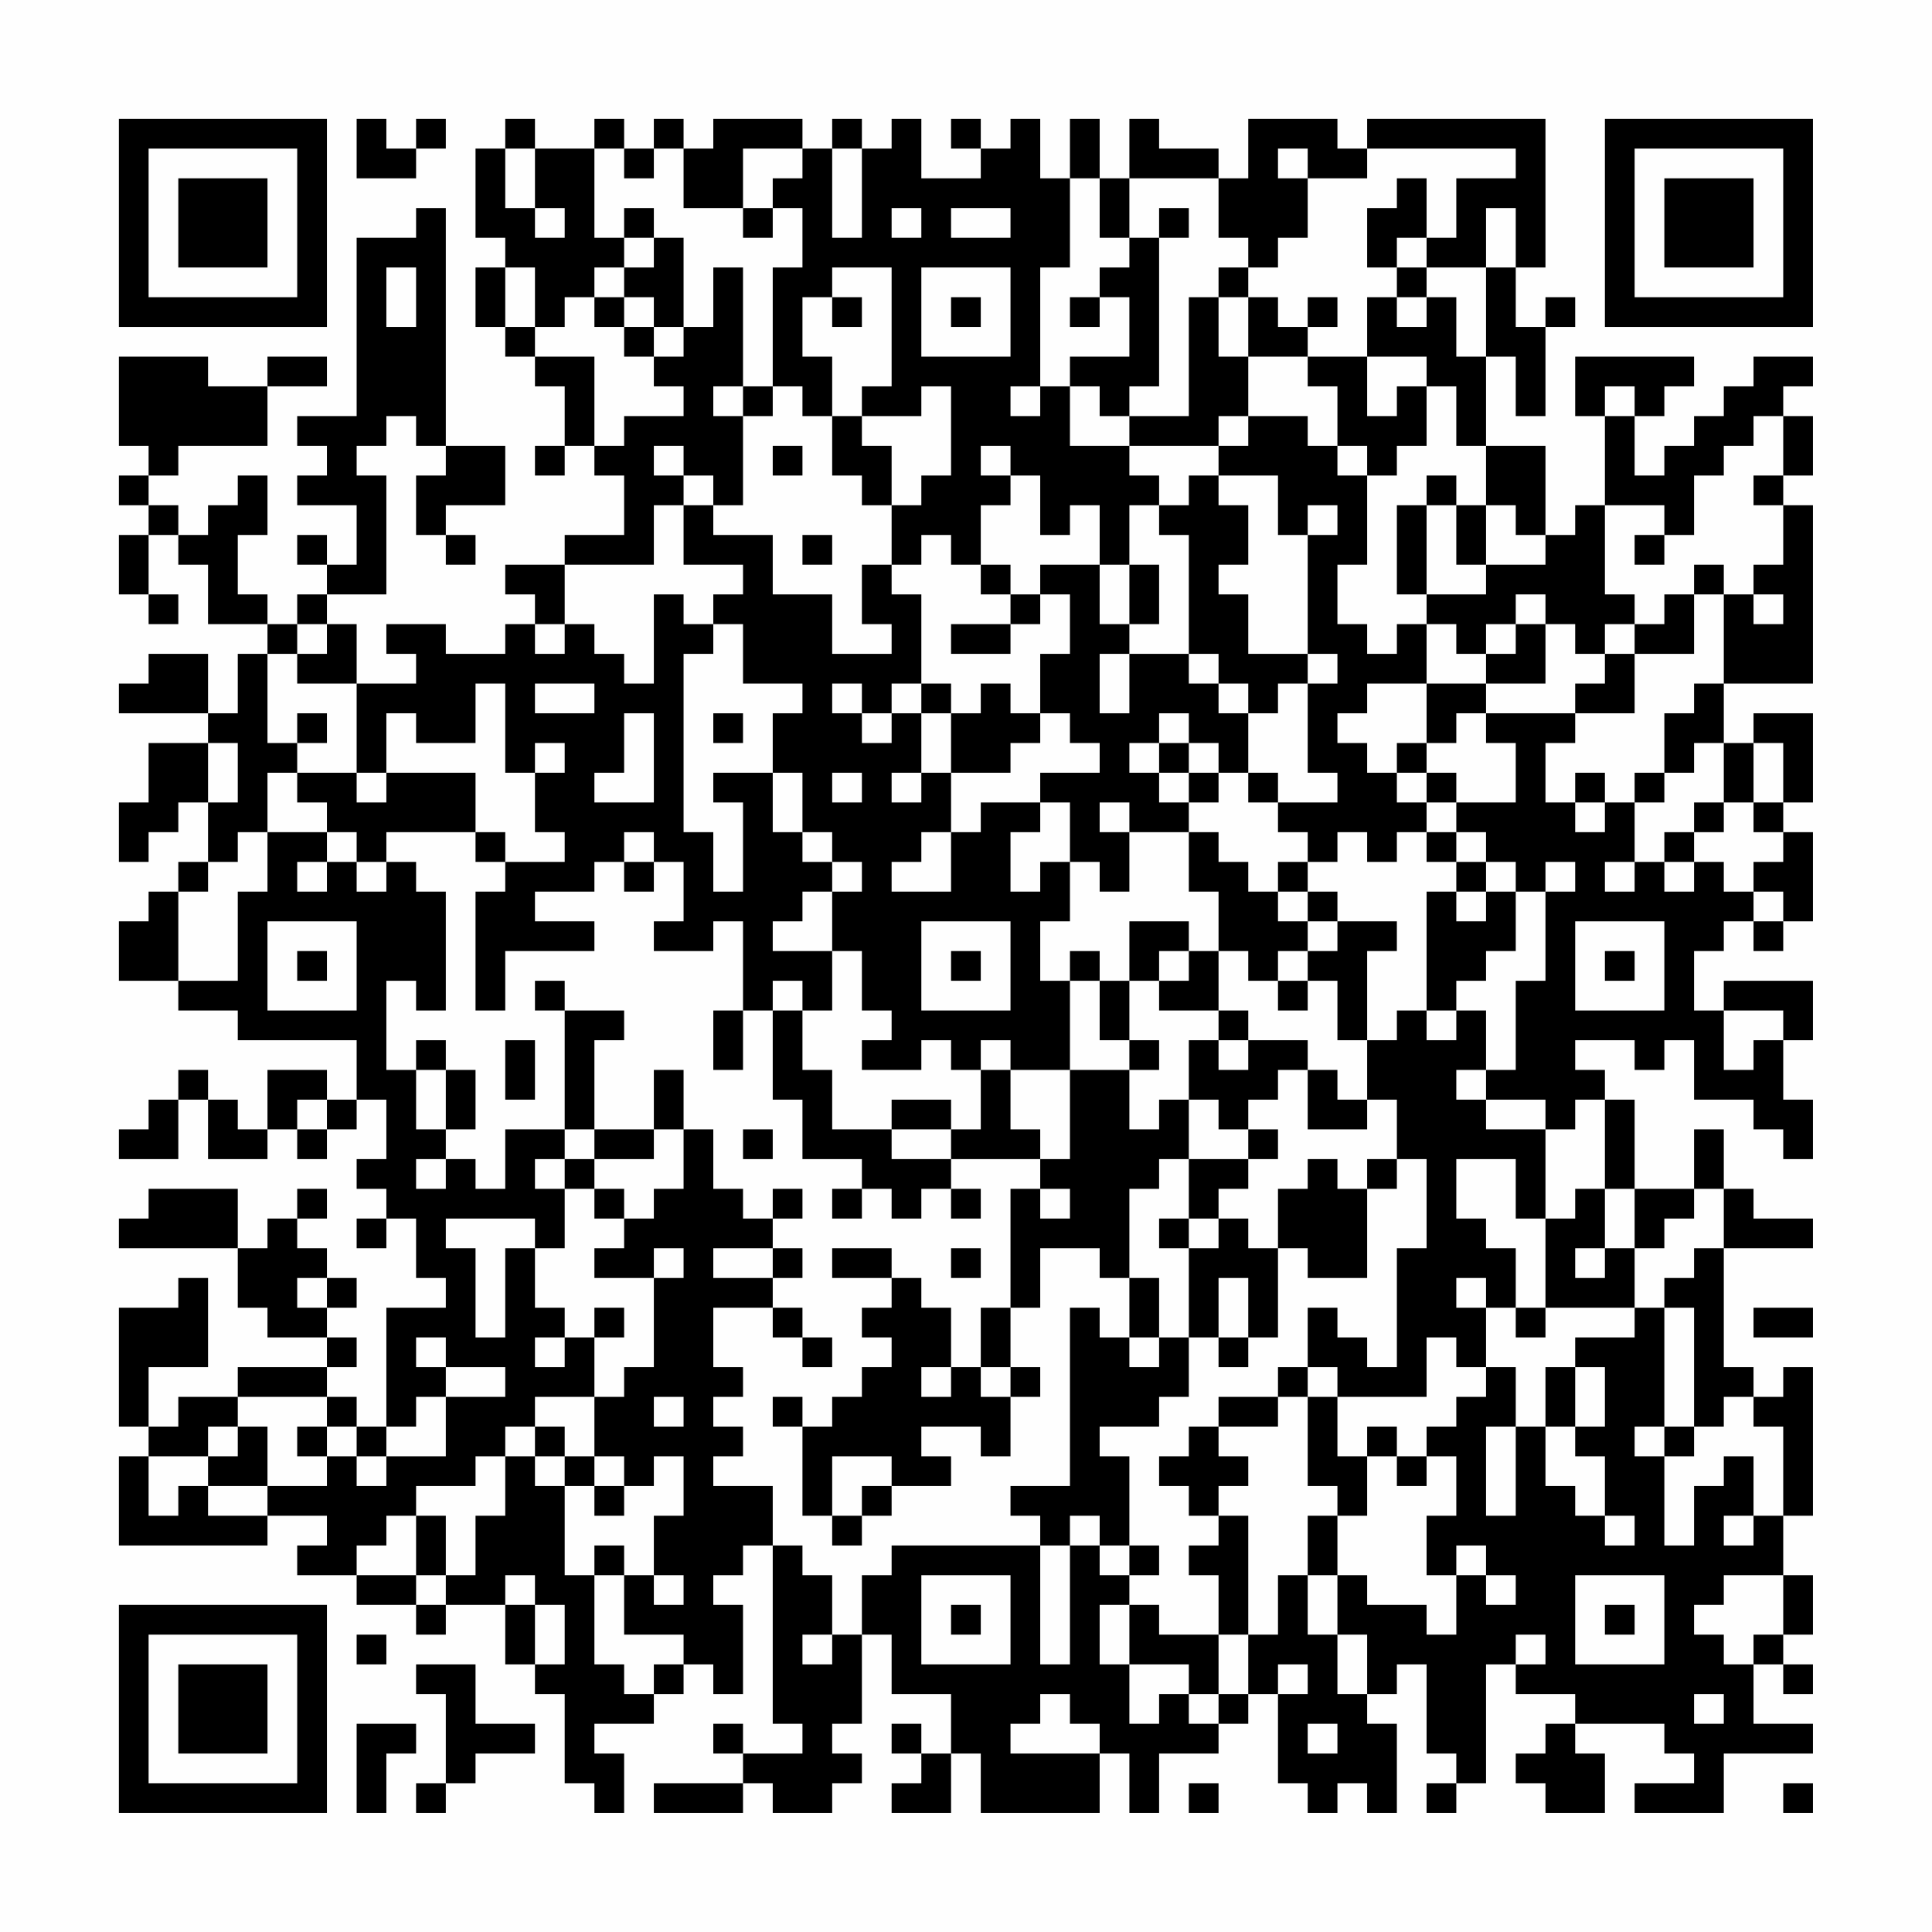 <?xml version="1.0" encoding="UTF-8"?>
<svg xmlns="http://www.w3.org/2000/svg" version="1.1" width="300" height="300" viewBox="0 0 300 300"><rect x="0" y="0" width="300" height="300" fill="#fefefe"/><g transform="scale(4.615)"><g transform="translate(4,4)"><path fill-rule="evenodd" d="M8 0L8 2L10 2L10 1L11 1L11 0L10 0L10 1L9 1L9 0ZM13 0L13 1L12 1L12 4L13 4L13 5L12 5L12 7L13 7L13 8L14 8L14 9L15 9L15 11L14 11L14 12L15 12L15 11L16 11L16 12L17 12L17 14L15 14L15 15L13 15L13 16L14 16L14 17L13 17L13 18L11 18L11 17L9 17L9 18L10 18L10 19L8 19L8 17L7 17L7 16L9 16L9 12L8 12L8 11L9 11L9 10L10 10L10 11L11 11L11 12L10 12L10 14L11 14L11 15L12 15L12 14L11 14L11 13L13 13L13 11L11 11L11 3L10 3L10 4L8 4L8 10L6 10L6 11L7 11L7 12L6 12L6 13L8 13L8 15L7 15L7 14L6 14L6 15L7 15L7 16L6 16L6 17L5 17L5 16L4 16L4 14L5 14L5 12L4 12L4 13L3 13L3 14L2 14L2 13L1 13L1 12L2 12L2 11L5 11L5 9L7 9L7 8L5 8L5 9L3 9L3 8L0 8L0 11L1 11L1 12L0 12L0 13L1 13L1 14L0 14L0 16L1 16L1 17L2 17L2 16L1 16L1 14L2 14L2 15L3 15L3 17L5 17L5 18L4 18L4 20L3 20L3 18L1 18L1 19L0 19L0 20L3 20L3 21L1 21L1 23L0 23L0 25L1 25L1 24L2 24L2 23L3 23L3 25L2 25L2 26L1 26L1 27L0 27L0 29L2 29L2 30L4 30L4 31L8 31L8 33L7 33L7 32L5 32L5 34L4 34L4 33L3 33L3 32L2 32L2 33L1 33L1 34L0 34L0 35L2 35L2 33L3 33L3 35L5 35L5 34L6 34L6 35L7 35L7 34L8 34L8 33L9 33L9 35L8 35L8 36L9 36L9 37L8 37L8 38L9 38L9 37L10 37L10 39L11 39L11 40L9 40L9 44L8 44L8 43L7 43L7 42L8 42L8 41L7 41L7 40L8 40L8 39L7 39L7 38L6 38L6 37L7 37L7 36L6 36L6 37L5 37L5 38L4 38L4 36L1 36L1 37L0 37L0 38L4 38L4 40L5 40L5 41L7 41L7 42L4 42L4 43L2 43L2 44L1 44L1 42L3 42L3 39L2 39L2 40L0 40L0 44L1 44L1 45L0 45L0 48L5 48L5 47L7 47L7 48L6 48L6 49L8 49L8 50L10 50L10 51L11 51L11 50L13 50L13 52L14 52L14 53L15 53L15 56L16 56L16 57L17 57L17 55L16 55L16 54L18 54L18 53L19 53L19 52L20 52L20 53L21 53L21 50L20 50L20 49L21 49L21 48L22 48L22 54L23 54L23 55L21 55L21 54L20 54L20 55L21 55L21 56L18 56L18 57L21 57L21 56L22 56L22 57L24 57L24 56L25 56L25 55L24 55L24 54L25 54L25 51L26 51L26 53L28 53L28 55L27 55L27 54L26 54L26 55L27 55L27 56L26 56L26 57L28 57L28 55L29 55L29 57L33 57L33 55L34 55L34 57L35 57L35 55L37 55L37 54L38 54L38 53L39 53L39 56L40 56L40 57L41 57L41 56L42 56L42 57L43 57L43 54L42 54L42 53L43 53L43 52L44 52L44 55L45 55L45 56L44 56L44 57L45 57L45 56L46 56L46 52L47 52L47 53L49 53L49 54L48 54L48 55L47 55L47 56L48 56L48 57L50 57L50 55L49 55L49 54L52 54L52 55L53 55L53 56L51 56L51 57L54 57L54 55L57 55L57 54L55 54L55 52L56 52L56 53L57 53L57 52L56 52L56 51L57 51L57 49L56 49L56 47L57 47L57 42L56 42L56 43L55 43L55 42L54 42L54 38L57 38L57 37L55 37L55 36L54 36L54 34L53 34L53 36L51 36L51 33L50 33L50 32L49 32L49 31L51 31L51 32L52 32L52 31L53 31L53 33L55 33L55 34L56 34L56 35L57 35L57 33L56 33L56 31L57 31L57 29L54 29L54 30L53 30L53 28L54 28L54 27L55 27L55 28L56 28L56 27L57 27L57 24L56 24L56 23L57 23L57 20L55 20L55 21L54 21L54 19L57 19L57 13L56 13L56 12L57 12L57 10L56 10L56 9L57 9L57 8L55 8L55 9L54 9L54 10L53 10L53 11L52 11L52 12L51 12L51 10L52 10L52 9L53 9L53 8L49 8L49 10L50 10L50 13L49 13L49 14L48 14L48 11L46 11L46 8L47 8L47 10L48 10L48 7L49 7L49 6L48 6L48 7L47 7L47 5L48 5L48 0L42 0L42 1L41 1L41 0L38 0L38 2L37 2L37 1L35 1L35 0L34 0L34 2L33 2L33 0L32 0L32 2L31 2L31 0L30 0L30 1L29 1L29 0L28 0L28 1L29 1L29 2L27 2L27 0L26 0L26 1L25 1L25 0L24 0L24 1L23 1L23 0L20 0L20 1L19 1L19 0L18 0L18 1L17 1L17 0L16 0L16 1L14 1L14 0ZM13 1L13 3L14 3L14 4L15 4L15 3L14 3L14 1ZM16 1L16 4L17 4L17 5L16 5L16 6L15 6L15 7L14 7L14 5L13 5L13 7L14 7L14 8L16 8L16 11L17 11L17 10L19 10L19 9L18 9L18 8L19 8L19 7L20 7L20 5L21 5L21 9L20 9L20 10L21 10L21 13L20 13L20 12L19 12L19 11L18 11L18 12L19 12L19 13L18 13L18 15L15 15L15 17L14 17L14 18L15 18L15 17L16 17L16 18L17 18L17 19L18 19L18 16L19 16L19 17L20 17L20 18L19 18L19 24L20 24L20 26L21 26L21 23L20 23L20 22L22 22L22 24L23 24L23 25L24 25L24 26L23 26L23 27L22 27L22 28L24 28L24 30L23 30L23 29L22 29L22 30L21 30L21 27L20 27L20 28L18 28L18 27L19 27L19 25L18 25L18 24L17 24L17 25L16 25L16 26L14 26L14 27L16 27L16 28L13 28L13 30L12 30L12 26L13 26L13 25L15 25L15 24L14 24L14 22L15 22L15 21L14 21L14 22L13 22L13 19L12 19L12 21L10 21L10 20L9 20L9 22L8 22L8 19L6 19L6 18L7 18L7 17L6 17L6 18L5 18L5 21L6 21L6 22L5 22L5 24L4 24L4 25L3 25L3 26L2 26L2 29L4 29L4 26L5 26L5 24L7 24L7 25L6 25L6 26L7 26L7 25L8 25L8 26L9 26L9 25L10 25L10 26L11 26L11 30L10 30L10 29L9 29L9 32L10 32L10 34L11 34L11 35L10 35L10 36L11 36L11 35L12 35L12 36L13 36L13 34L15 34L15 35L14 35L14 36L15 36L15 38L14 38L14 37L11 37L11 38L12 38L12 41L13 41L13 38L14 38L14 40L15 40L15 41L14 41L14 42L15 42L15 41L16 41L16 43L14 43L14 44L13 44L13 45L12 45L12 46L10 46L10 47L9 47L9 48L8 48L8 49L10 49L10 50L11 50L11 49L12 49L12 47L13 47L13 45L14 45L14 46L15 46L15 49L16 49L16 52L17 52L17 53L18 53L18 52L19 52L19 51L17 51L17 49L18 49L18 50L19 50L19 49L18 49L18 47L19 47L19 45L18 45L18 46L17 46L17 45L16 45L16 43L17 43L17 42L18 42L18 39L19 39L19 38L18 38L18 39L16 39L16 38L17 38L17 37L18 37L18 36L19 36L19 34L20 34L20 36L21 36L21 37L22 37L22 38L20 38L20 39L22 39L22 40L20 40L20 42L21 42L21 43L20 43L20 44L21 44L21 45L20 45L20 46L22 46L22 48L23 48L23 49L24 49L24 51L23 51L23 52L24 52L24 51L25 51L25 49L26 49L26 48L31 48L31 52L32 52L32 48L33 48L33 49L34 49L34 50L33 50L33 52L34 52L34 54L35 54L35 53L36 53L36 54L37 54L37 53L38 53L38 51L39 51L39 49L40 49L40 51L41 51L41 53L42 53L42 51L41 51L41 49L42 49L42 50L44 50L44 51L45 51L45 49L46 49L46 50L47 50L47 49L46 49L46 48L45 48L45 49L44 49L44 47L45 47L45 45L44 45L44 44L45 44L45 43L46 43L46 42L47 42L47 44L46 44L46 47L47 47L47 44L48 44L48 46L49 46L49 47L50 47L50 48L51 48L51 47L50 47L50 45L49 45L49 44L50 44L50 42L49 42L49 41L51 41L51 40L52 40L52 44L51 44L51 45L52 45L52 48L53 48L53 46L54 46L54 45L55 45L55 47L54 47L54 48L55 48L55 47L56 47L56 44L55 44L55 43L54 43L54 44L53 44L53 40L52 40L52 39L53 39L53 38L54 38L54 36L53 36L53 37L52 37L52 38L51 38L51 36L50 36L50 33L49 33L49 34L48 34L48 33L46 33L46 32L47 32L47 29L48 29L48 26L49 26L49 25L48 25L48 26L47 26L47 25L46 25L46 24L45 24L45 23L47 23L47 21L46 21L46 20L49 20L49 21L48 21L48 23L49 23L49 24L50 24L50 23L51 23L51 25L50 25L50 26L51 26L51 25L52 25L52 26L53 26L53 25L54 25L54 26L55 26L55 27L56 27L56 26L55 26L55 25L56 25L56 24L55 24L55 23L56 23L56 21L55 21L55 23L54 23L54 21L53 21L53 22L52 22L52 20L53 20L53 19L54 19L54 16L55 16L55 17L56 17L56 16L55 16L55 15L56 15L56 13L55 13L55 12L56 12L56 10L55 10L55 11L54 11L54 12L53 12L53 14L52 14L52 13L50 13L50 16L51 16L51 17L50 17L50 18L49 18L49 17L48 17L48 16L47 16L47 17L46 17L46 18L45 18L45 17L44 17L44 16L46 16L46 15L48 15L48 14L47 14L47 13L46 13L46 11L45 11L45 9L44 9L44 8L42 8L42 6L43 6L43 7L44 7L44 6L45 6L45 8L46 8L46 5L47 5L47 3L46 3L46 5L44 5L44 4L45 4L45 2L47 2L47 1L42 1L42 2L40 2L40 1L39 1L39 2L40 2L40 4L39 4L39 5L38 5L38 4L37 4L37 2L34 2L34 4L33 4L33 2L32 2L32 5L31 5L31 9L30 9L30 10L31 10L31 9L32 9L32 11L34 11L34 12L35 12L35 13L34 13L34 15L33 15L33 13L32 13L32 14L31 14L31 12L30 12L30 11L29 11L29 12L30 12L30 13L29 13L29 15L28 15L28 14L27 14L27 15L26 15L26 13L27 13L27 12L28 12L28 9L27 9L27 10L25 10L25 9L26 9L26 5L24 5L24 6L23 6L23 8L24 8L24 10L23 10L23 9L22 9L22 5L23 5L23 3L22 3L22 2L23 2L23 1L21 1L21 3L19 3L19 1L18 1L18 2L17 2L17 1ZM24 1L24 4L25 4L25 1ZM43 2L43 3L42 3L42 5L43 5L43 6L44 6L44 5L43 5L43 4L44 4L44 2ZM17 3L17 4L18 4L18 5L17 5L17 6L16 6L16 7L17 7L17 8L18 8L18 7L19 7L19 4L18 4L18 3ZM21 3L21 4L22 4L22 3ZM26 3L26 4L27 4L27 3ZM28 3L28 4L30 4L30 3ZM35 3L35 4L34 4L34 5L33 5L33 6L32 6L32 7L33 7L33 6L34 6L34 8L32 8L32 9L33 9L33 10L34 10L34 11L37 11L37 12L36 12L36 13L35 13L35 14L36 14L36 18L34 18L34 17L35 17L35 15L34 15L34 17L33 17L33 15L31 15L31 16L30 16L30 15L29 15L29 16L30 16L30 17L28 17L28 18L30 18L30 17L31 17L31 16L32 16L32 18L31 18L31 20L30 20L30 19L29 19L29 20L28 20L28 19L27 19L27 16L26 16L26 15L25 15L25 17L26 17L26 18L24 18L24 16L22 16L22 14L20 14L20 13L19 13L19 15L21 15L21 16L20 16L20 17L21 17L21 19L23 19L23 20L22 20L22 22L23 22L23 24L24 24L24 25L25 25L25 26L24 26L24 28L25 28L25 30L26 30L26 31L25 31L25 32L27 32L27 31L28 31L28 32L29 32L29 34L28 34L28 33L26 33L26 34L24 34L24 32L23 32L23 30L22 30L22 33L23 33L23 35L25 35L25 36L24 36L24 37L25 37L25 36L26 36L26 37L27 37L27 36L28 36L28 37L29 37L29 36L28 36L28 35L31 35L31 36L30 36L30 40L29 40L29 42L28 42L28 40L27 40L27 39L26 39L26 38L24 38L24 39L26 39L26 40L25 40L25 41L26 41L26 42L25 42L25 43L24 43L24 44L23 44L23 43L22 43L22 44L23 44L23 47L24 47L24 48L25 48L25 47L26 47L26 46L28 46L28 45L27 45L27 44L29 44L29 45L30 45L30 43L31 43L31 42L30 42L30 40L31 40L31 38L33 38L33 39L34 39L34 41L33 41L33 40L32 40L32 46L30 46L30 47L31 47L31 48L32 48L32 47L33 47L33 48L34 48L34 49L35 49L35 48L34 48L34 45L33 45L33 44L35 44L35 43L36 43L36 41L37 41L37 42L38 42L38 41L39 41L39 38L40 38L40 39L42 39L42 36L43 36L43 35L44 35L44 38L43 38L43 42L42 42L42 41L41 41L41 40L40 40L40 42L39 42L39 43L37 43L37 44L36 44L36 45L35 45L35 46L36 46L36 47L37 47L37 48L36 48L36 49L37 49L37 51L35 51L35 50L34 50L34 52L36 52L36 53L37 53L37 51L38 51L38 47L37 47L37 46L38 46L38 45L37 45L37 44L39 44L39 43L40 43L40 46L41 46L41 47L40 47L40 49L41 49L41 47L42 47L42 45L43 45L43 46L44 46L44 45L43 45L43 44L42 44L42 45L41 45L41 43L44 43L44 41L45 41L45 42L46 42L46 40L47 40L47 41L48 41L48 40L51 40L51 38L50 38L50 36L49 36L49 37L48 37L48 34L46 34L46 33L45 33L45 32L46 32L46 30L45 30L45 29L46 29L46 28L47 28L47 26L46 26L46 25L45 25L45 24L44 24L44 23L45 23L45 22L44 22L44 21L45 21L45 20L46 20L46 19L48 19L48 17L47 17L47 18L46 18L46 19L44 19L44 17L43 17L43 18L42 18L42 17L41 17L41 15L42 15L42 12L43 12L43 11L44 11L44 9L43 9L43 10L42 10L42 8L40 8L40 7L41 7L41 6L40 6L40 7L39 7L39 6L38 6L38 5L37 5L37 6L36 6L36 10L34 10L34 9L35 9L35 4L36 4L36 3ZM9 5L9 7L10 7L10 5ZM27 5L27 8L30 8L30 5ZM17 6L17 7L18 7L18 6ZM24 6L24 7L25 7L25 6ZM28 6L28 7L29 7L29 6ZM37 6L37 8L38 8L38 10L37 10L37 11L38 11L38 10L40 10L40 11L41 11L41 12L42 12L42 11L41 11L41 9L40 9L40 8L38 8L38 6ZM21 9L21 10L22 10L22 9ZM50 9L50 10L51 10L51 9ZM24 10L24 12L25 12L25 13L26 13L26 11L25 11L25 10ZM22 11L22 12L23 12L23 11ZM37 12L37 13L38 13L38 15L37 15L37 16L38 16L38 18L40 18L40 19L39 19L39 20L38 20L38 19L37 19L37 18L36 18L36 19L37 19L37 20L38 20L38 22L37 22L37 21L36 21L36 20L35 20L35 21L34 21L34 22L35 22L35 23L36 23L36 24L34 24L34 23L33 23L33 24L34 24L34 26L33 26L33 25L32 25L32 23L31 23L31 22L33 22L33 21L32 21L32 20L31 20L31 21L30 21L30 22L28 22L28 20L27 20L27 19L26 19L26 20L25 20L25 19L24 19L24 20L25 20L25 21L26 21L26 20L27 20L27 22L26 22L26 23L27 23L27 22L28 22L28 24L27 24L27 25L26 25L26 26L28 26L28 24L29 24L29 23L31 23L31 24L30 24L30 26L31 26L31 25L32 25L32 27L31 27L31 29L32 29L32 32L30 32L30 31L29 31L29 32L30 32L30 34L31 34L31 35L32 35L32 32L34 32L34 34L35 34L35 33L36 33L36 35L35 35L35 36L34 36L34 39L35 39L35 41L34 41L34 42L35 42L35 41L36 41L36 38L37 38L37 37L38 37L38 38L39 38L39 36L40 36L40 35L41 35L41 36L42 36L42 35L43 35L43 33L42 33L42 31L43 31L43 30L44 30L44 31L45 31L45 30L44 30L44 26L45 26L45 27L46 27L46 26L45 26L45 25L44 25L44 24L43 24L43 25L42 25L42 24L41 24L41 25L40 25L40 24L39 24L39 23L41 23L41 22L40 22L40 19L41 19L41 18L40 18L40 14L41 14L41 13L40 13L40 14L39 14L39 12ZM44 12L44 13L43 13L43 16L44 16L44 13L45 13L45 15L46 15L46 13L45 13L45 12ZM23 14L23 15L24 15L24 14ZM51 14L51 15L52 15L52 14ZM53 15L53 16L52 16L52 17L51 17L51 18L50 18L50 19L49 19L49 20L51 20L51 18L53 18L53 16L54 16L54 15ZM33 18L33 20L34 20L34 18ZM14 19L14 20L16 20L16 19ZM42 19L42 20L41 20L41 21L42 21L42 22L43 22L43 23L44 23L44 22L43 22L43 21L44 21L44 19ZM6 20L6 21L7 21L7 20ZM17 20L17 22L16 22L16 23L18 23L18 20ZM20 20L20 21L21 21L21 20ZM3 21L3 23L4 23L4 21ZM35 21L35 22L36 22L36 23L37 23L37 22L36 22L36 21ZM6 22L6 23L7 23L7 24L8 24L8 25L9 25L9 24L12 24L12 25L13 25L13 24L12 24L12 22L9 22L9 23L8 23L8 22ZM24 22L24 23L25 23L25 22ZM38 22L38 23L39 23L39 22ZM49 22L49 23L50 23L50 22ZM51 22L51 23L52 23L52 22ZM53 23L53 24L52 24L52 25L53 25L53 24L54 24L54 23ZM36 24L36 26L37 26L37 28L36 28L36 27L34 27L34 29L33 29L33 28L32 28L32 29L33 29L33 31L34 31L34 32L35 32L35 31L34 31L34 29L35 29L35 30L37 30L37 31L36 31L36 33L37 33L37 34L38 34L38 35L36 35L36 37L35 37L35 38L36 38L36 37L37 37L37 36L38 36L38 35L39 35L39 34L38 34L38 33L39 33L39 32L40 32L40 34L42 34L42 33L41 33L41 32L40 32L40 31L38 31L38 30L37 30L37 28L38 28L38 29L39 29L39 30L40 30L40 29L41 29L41 31L42 31L42 28L43 28L43 27L41 27L41 26L40 26L40 25L39 25L39 26L38 26L38 25L37 25L37 24ZM17 25L17 26L18 26L18 25ZM39 26L39 27L40 27L40 28L39 28L39 29L40 29L40 28L41 28L41 27L40 27L40 26ZM5 27L5 30L8 30L8 27ZM27 27L27 30L30 30L30 27ZM49 27L49 30L52 30L52 27ZM6 28L6 29L7 29L7 28ZM28 28L28 29L29 29L29 28ZM35 28L35 29L36 29L36 28ZM50 28L50 29L51 29L51 28ZM14 29L14 30L15 30L15 34L16 34L16 35L15 35L15 36L16 36L16 37L17 37L17 36L16 36L16 35L18 35L18 34L19 34L19 32L18 32L18 34L16 34L16 31L17 31L17 30L15 30L15 29ZM20 30L20 32L21 32L21 30ZM54 30L54 32L55 32L55 31L56 31L56 30ZM10 31L10 32L11 32L11 34L12 34L12 32L11 32L11 31ZM13 31L13 33L14 33L14 31ZM37 31L37 32L38 32L38 31ZM6 33L6 34L7 34L7 33ZM21 34L21 35L22 35L22 34ZM26 34L26 35L28 35L28 34ZM45 35L45 37L46 37L46 38L47 38L47 40L48 40L48 37L47 37L47 35ZM22 36L22 37L23 37L23 36ZM31 36L31 37L32 37L32 36ZM22 38L22 39L23 39L23 38ZM28 38L28 39L29 39L29 38ZM49 38L49 39L50 39L50 38ZM6 39L6 40L7 40L7 39ZM37 39L37 41L38 41L38 39ZM45 39L45 40L46 40L46 39ZM16 40L16 41L17 41L17 40ZM22 40L22 41L23 41L23 42L24 42L24 41L23 41L23 40ZM55 40L55 41L57 41L57 40ZM10 41L10 42L11 42L11 43L10 43L10 44L9 44L9 45L8 45L8 44L7 44L7 43L4 43L4 44L3 44L3 45L1 45L1 47L2 47L2 46L3 46L3 47L5 47L5 46L7 46L7 45L8 45L8 46L9 46L9 45L11 45L11 43L13 43L13 42L11 42L11 41ZM27 42L27 43L28 43L28 42ZM29 42L29 43L30 43L30 42ZM40 42L40 43L41 43L41 42ZM48 42L48 44L49 44L49 42ZM18 43L18 44L19 44L19 43ZM4 44L4 45L3 45L3 46L5 46L5 44ZM6 44L6 45L7 45L7 44ZM14 44L14 45L15 45L15 46L16 46L16 47L17 47L17 46L16 46L16 45L15 45L15 44ZM52 44L52 45L53 45L53 44ZM24 45L24 47L25 47L25 46L26 46L26 45ZM10 47L10 49L11 49L11 47ZM16 48L16 49L17 49L17 48ZM13 49L13 50L14 50L14 52L15 52L15 50L14 50L14 49ZM27 49L27 52L30 52L30 49ZM49 49L49 52L52 52L52 49ZM54 49L54 50L53 50L53 51L54 51L54 52L55 52L55 51L56 51L56 49ZM28 50L28 51L29 51L29 50ZM50 50L50 51L51 51L51 50ZM8 51L8 52L9 52L9 51ZM47 51L47 52L48 52L48 51ZM10 52L10 53L11 53L11 56L10 56L10 57L11 57L11 56L12 56L12 55L14 55L14 54L12 54L12 52ZM39 52L39 53L40 53L40 52ZM31 53L31 54L30 54L30 55L33 55L33 54L32 54L32 53ZM53 53L53 54L54 54L54 53ZM8 54L8 57L9 57L9 55L10 55L10 54ZM40 54L40 55L41 55L41 54ZM36 56L36 57L37 57L37 56ZM56 56L56 57L57 57L57 56ZM0 0L0 7L7 7L7 0ZM1 1L1 6L6 6L6 1ZM2 2L2 5L5 5L5 2ZM50 0L50 7L57 7L57 0ZM51 1L51 6L56 6L56 1ZM52 2L52 5L55 5L55 2ZM0 50L0 57L7 57L7 50ZM1 51L1 56L6 56L6 51ZM2 52L2 55L5 55L5 52Z" fill="#000000"/></g></g></svg>
